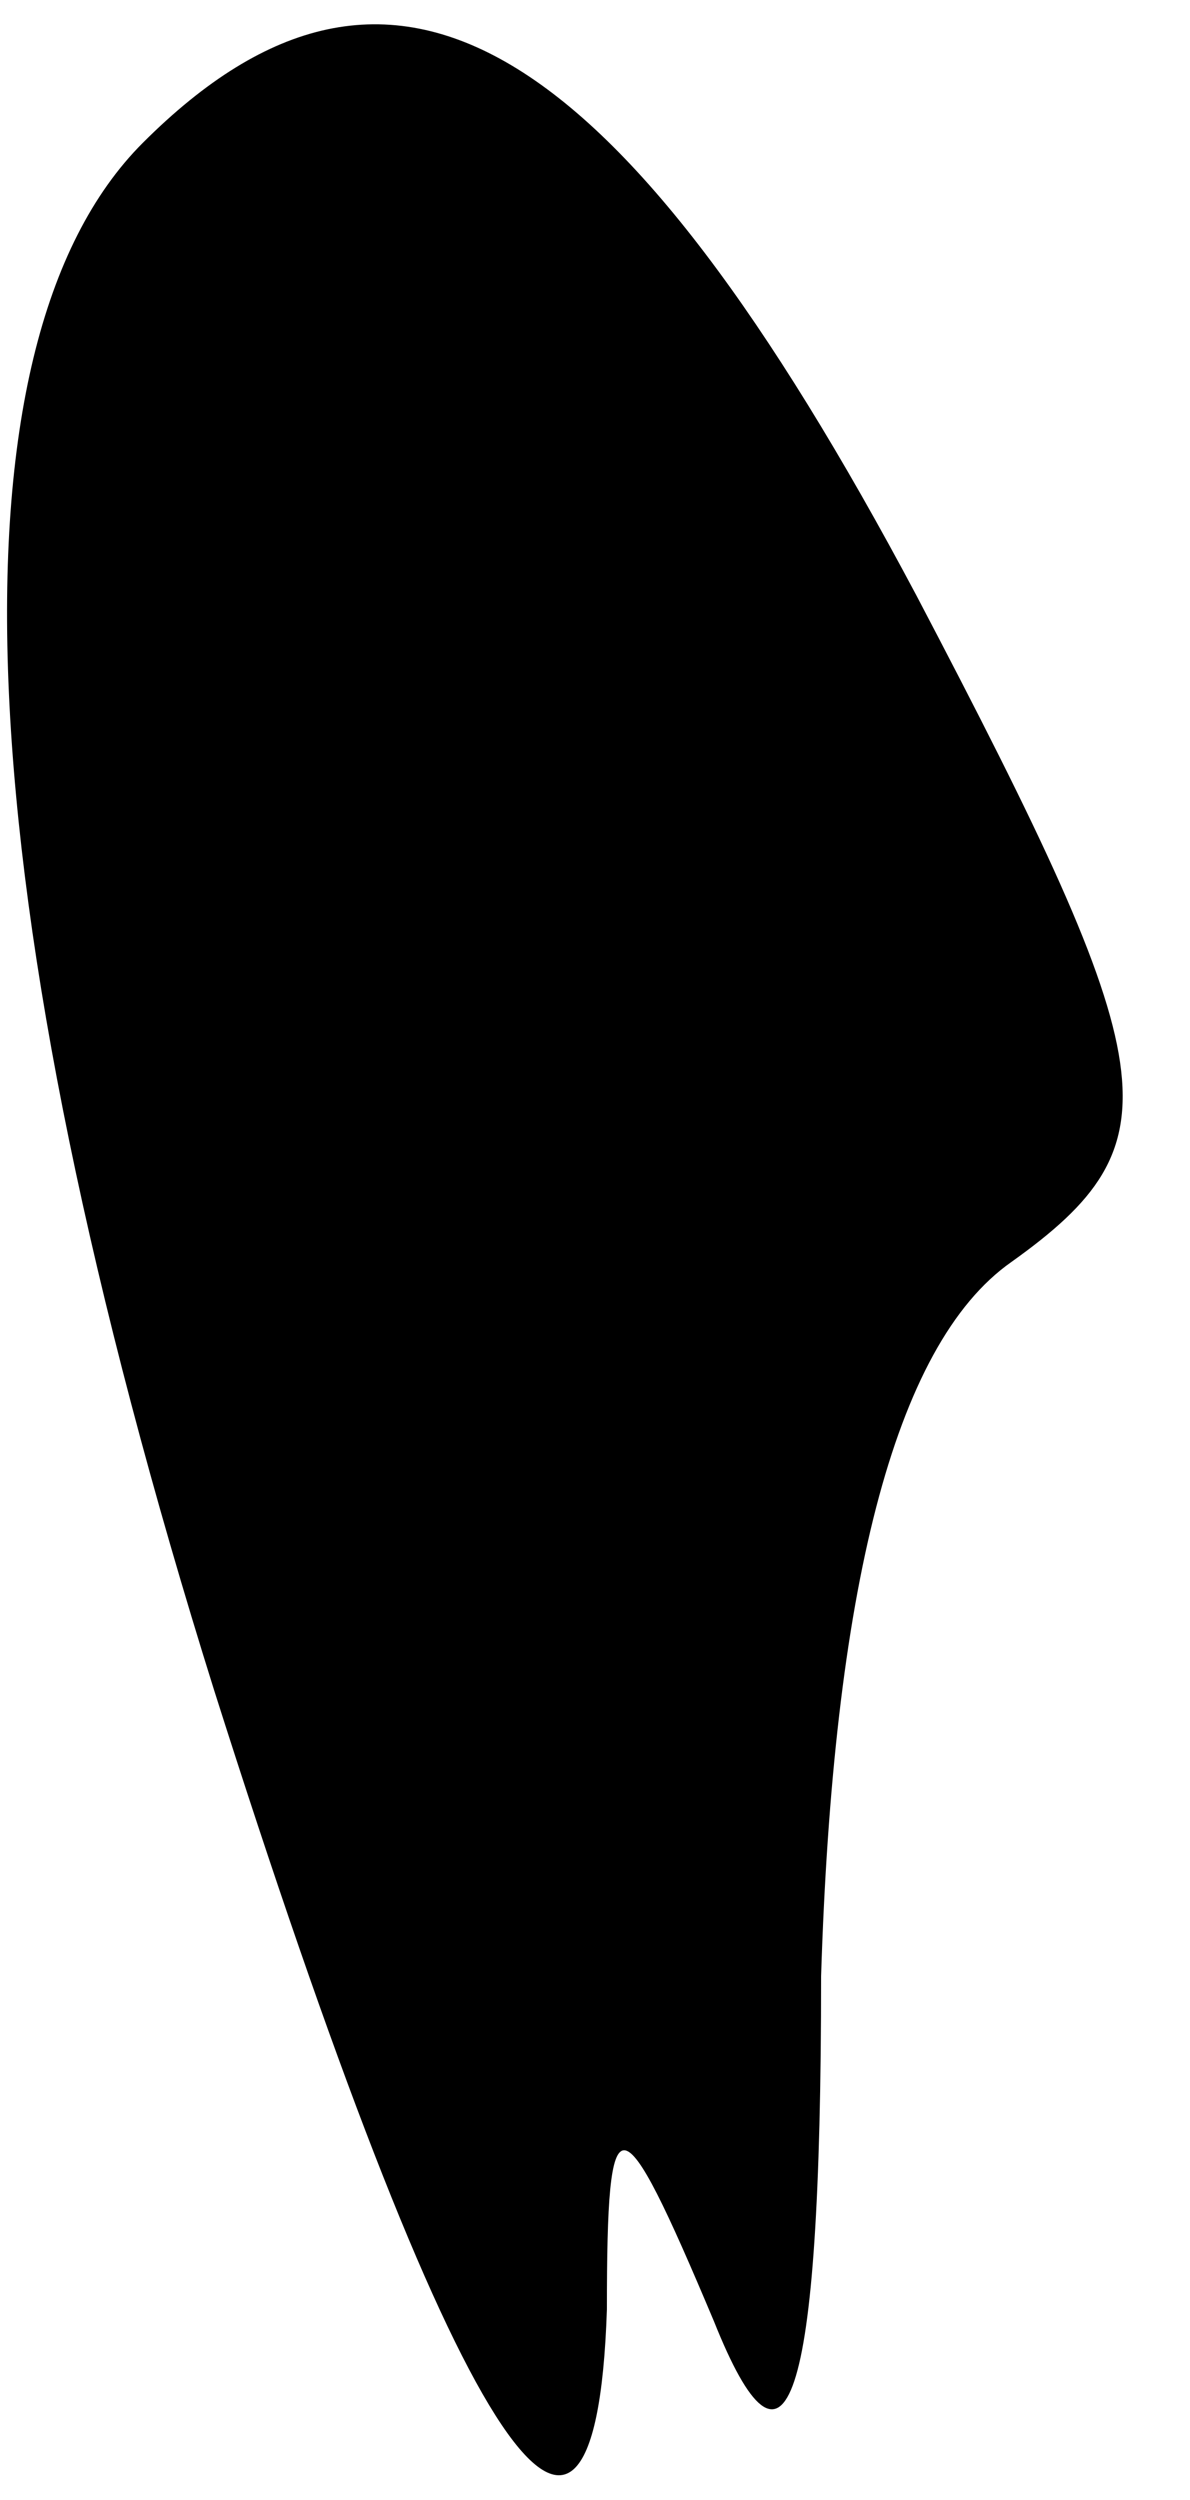 <?xml version="1.0" standalone="no"?>
<!DOCTYPE svg PUBLIC "-//W3C//DTD SVG 20010904//EN"
 "http://www.w3.org/TR/2001/REC-SVG-20010904/DTD/svg10.dtd">
<svg version="1.0" xmlns="http://www.w3.org/2000/svg"
 width="10pt" height="21pt" viewBox="0 0 10 21"
 preserveAspectRatio="xMidYMid meet">
<g transform="translate(0,21) scale(0.1,-0.1)"
fill="#000000" stroke="none">
<path fill="#000000" stroke="none" d="M12 198 c-17 -17 -15 -63 6 -130 20
-63 32 -82 33 -52 0 18 1 18 9 -1 6 -15 9 -8 9 29 1 32 6 53 16 60 14 10 13
16 -8 56 -25 47 -44 59 -65 38z"/>
</g>
</svg>

